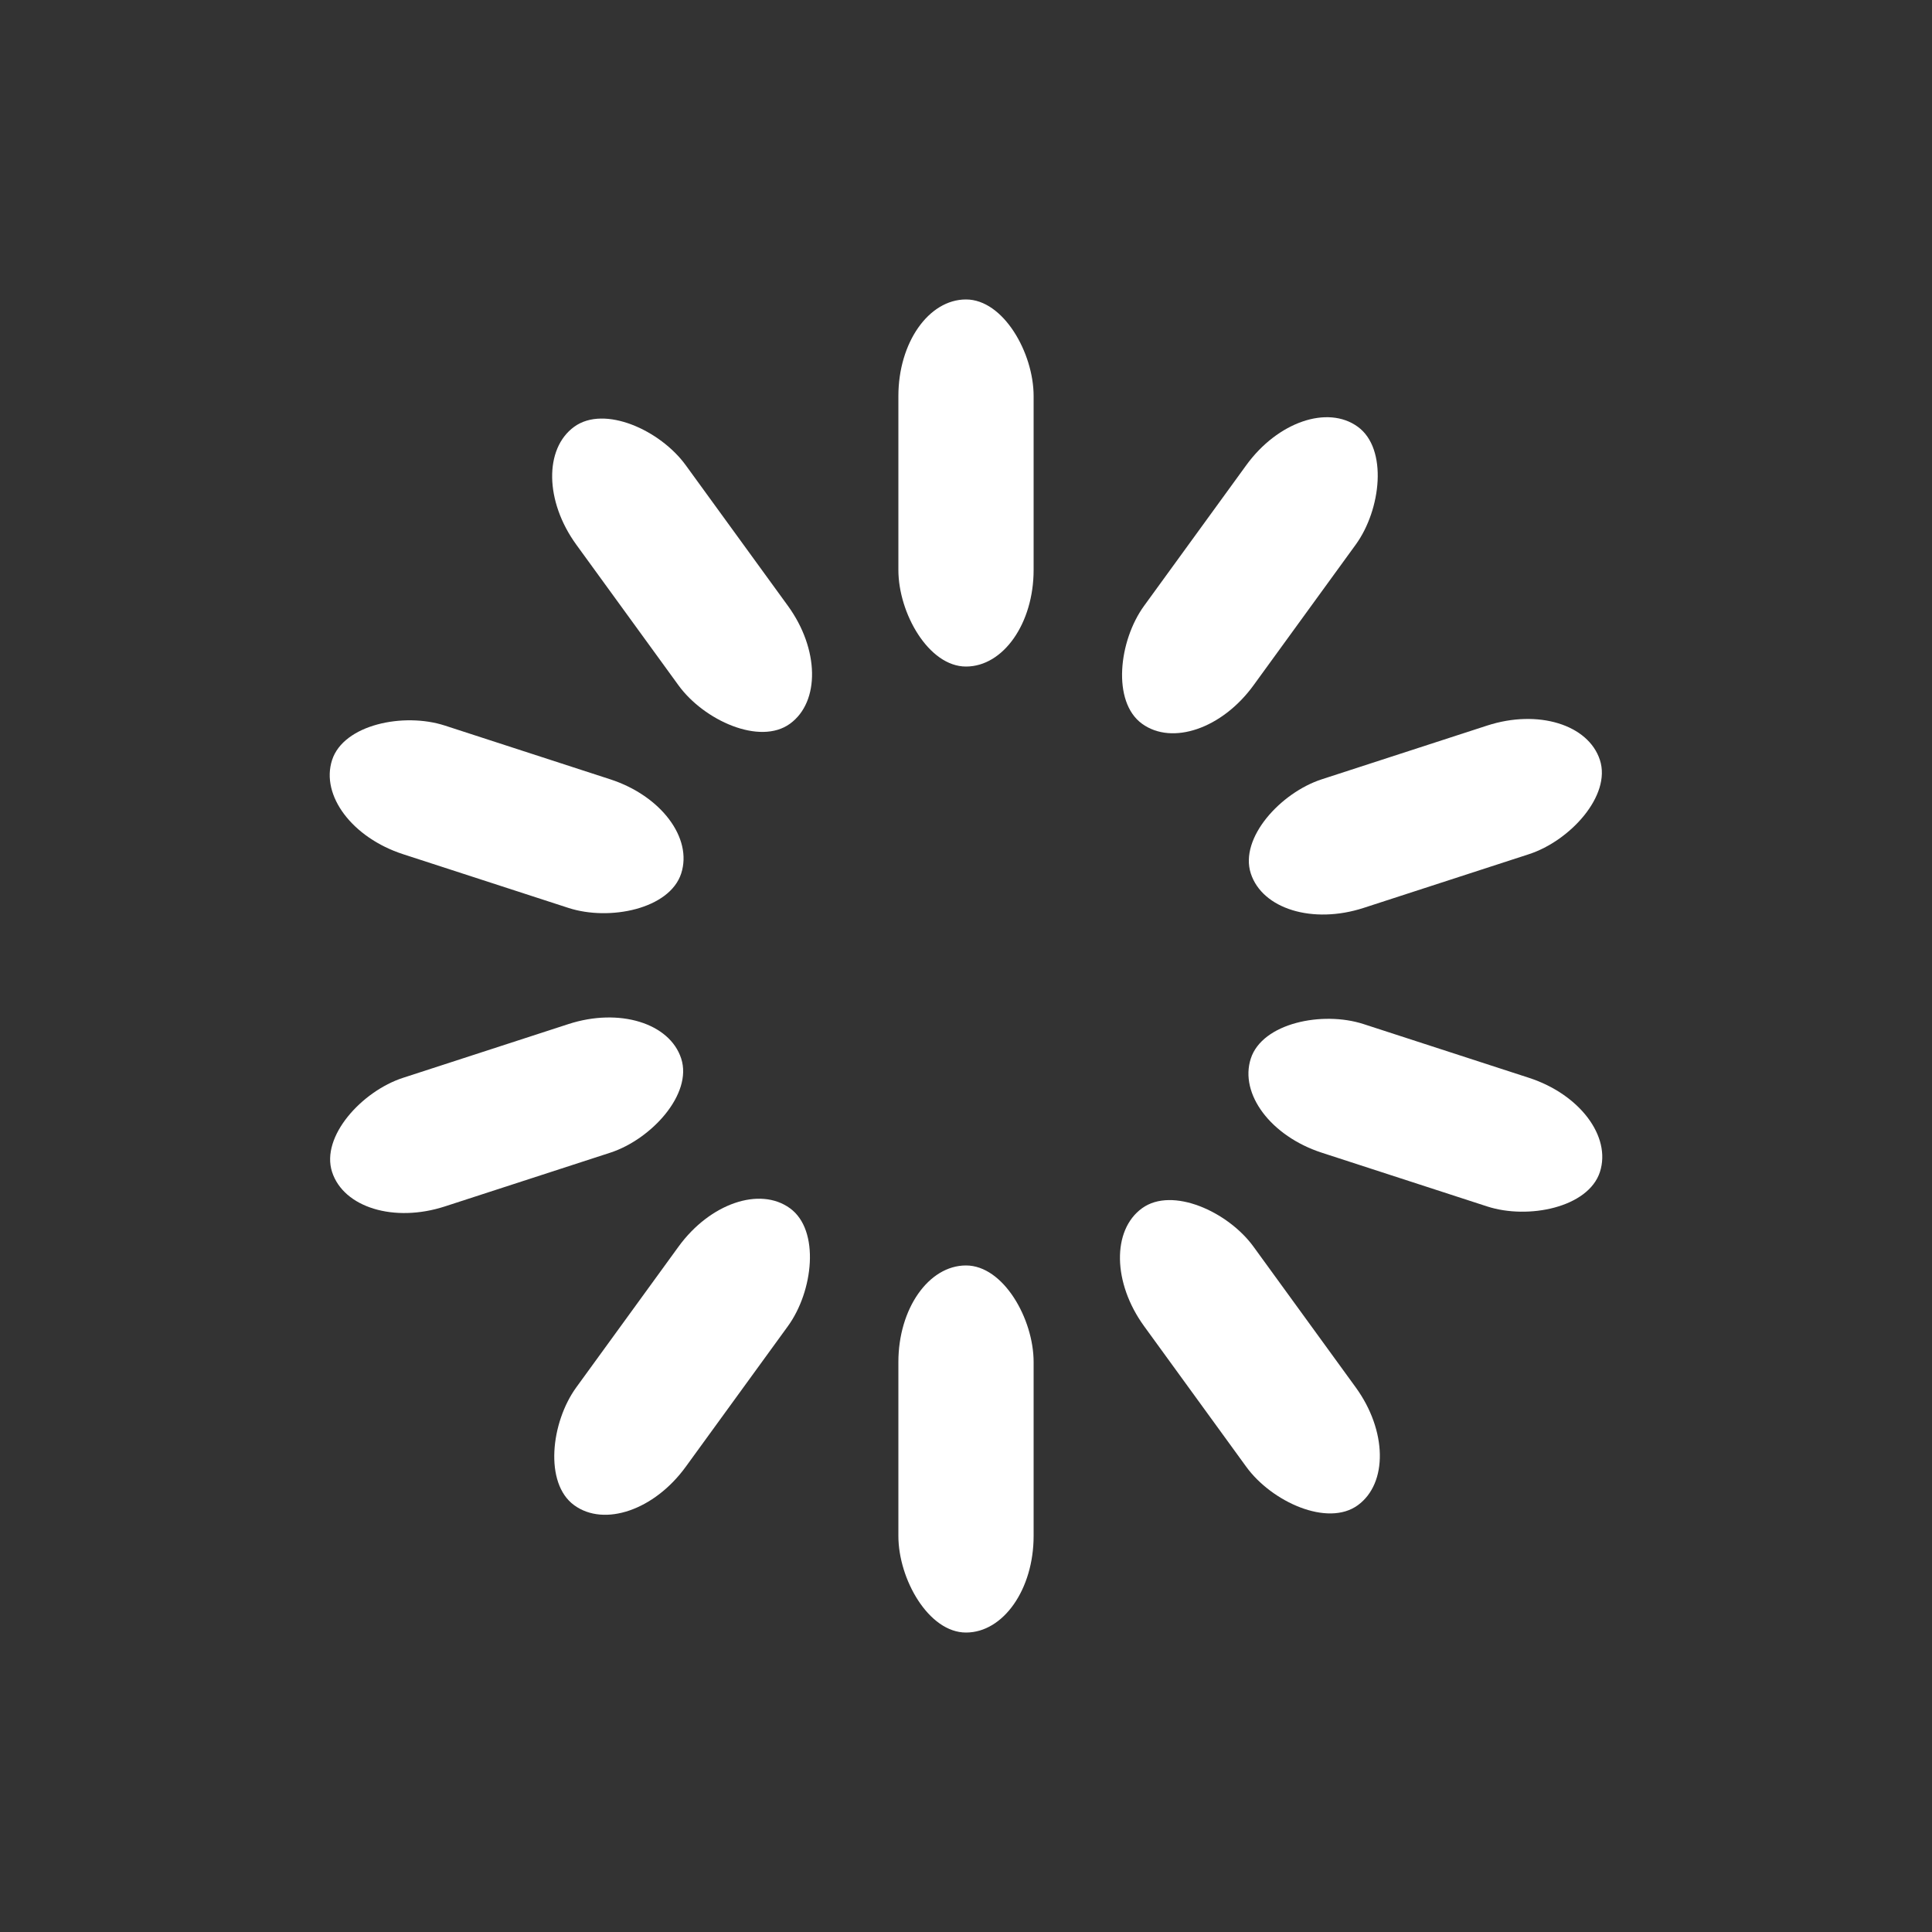 <svg width='50px' height='50px' xmlns="http://www.w3.org/2000/svg" viewBox="0 0 100 100" preserveAspectRatio="xMidYMid" class="uil-default"><rect x="0" y="0" width="100" height="100" fill="#333333" stroke="none"/><rect x="0" y="0" width="100" height="100" fill="none" class="bk"></rect><rect  x='46.5' y='40.5' width='7' height='19' rx='5' ry='5' fill='#ffffff' transform='rotate(0 50 50) translate(0 -25)'>  <animate attributeName='opacity' from='1' to='0' dur='1.2s' begin='0s' repeatCount='indefinite'/></rect><rect  x='46.5' y='40.5' width='7' height='19' rx='5' ry='5' fill='#ffffff' transform='rotate(36 50 50) translate(0 -25)'>  <animate attributeName='opacity' from='1' to='0' dur='1.2s' begin='0.12s' repeatCount='indefinite'/></rect><rect  x='46.5' y='40.5' width='7' height='19' rx='5' ry='5' fill='#ffffff' transform='rotate(72 50 50) translate(0 -25)'>  <animate attributeName='opacity' from='1' to='0' dur='1.2s' begin='0.24s' repeatCount='indefinite'/></rect><rect  x='46.5' y='40.5' width='7' height='19' rx='5' ry='5' fill='#ffffff' transform='rotate(108 50 50) translate(0 -25)'>  <animate attributeName='opacity' from='1' to='0' dur='1.2s' begin='0.36s' repeatCount='indefinite'/></rect><rect  x='46.5' y='40.5' width='7' height='19' rx='5' ry='5' fill='#ffffff' transform='rotate(144 50 50) translate(0 -25)'>  <animate attributeName='opacity' from='1' to='0' dur='1.2s' begin='0.48s' repeatCount='indefinite'/></rect><rect  x='46.5' y='40.5' width='7' height='19' rx='5' ry='5' fill='#ffffff' transform='rotate(180 50 50) translate(0 -25)'>  <animate attributeName='opacity' from='1' to='0' dur='1.2s' begin='0.6s' repeatCount='indefinite'/></rect><rect  x='46.5' y='40.5' width='7' height='19' rx='5' ry='5' fill='#ffffff' transform='rotate(216 50 50) translate(0 -25)'>  <animate attributeName='opacity' from='1' to='0' dur='1.2s' begin='0.72s' repeatCount='indefinite'/></rect><rect  x='46.5' y='40.5' width='7' height='19' rx='5' ry='5' fill='#ffffff' transform='rotate(252 50 50) translate(0 -25)'>  <animate attributeName='opacity' from='1' to='0' dur='1.2s' begin='0.84s' repeatCount='indefinite'/></rect><rect  x='46.5' y='40.5' width='7' height='19' rx='5' ry='5' fill='#ffffff' transform='rotate(288 50 50) translate(0 -25)'>  <animate attributeName='opacity' from='1' to='0' dur='1.2s' begin='0.96s' repeatCount='indefinite'/></rect><rect  x='46.5' y='40.5' width='7' height='19' rx='5' ry='5' fill='#ffffff' transform='rotate(324 50 50) translate(0 -25)'>  <animate attributeName='opacity' from='1' to='0' dur='1.2s' begin='1.08s' repeatCount='indefinite'/></rect></svg>